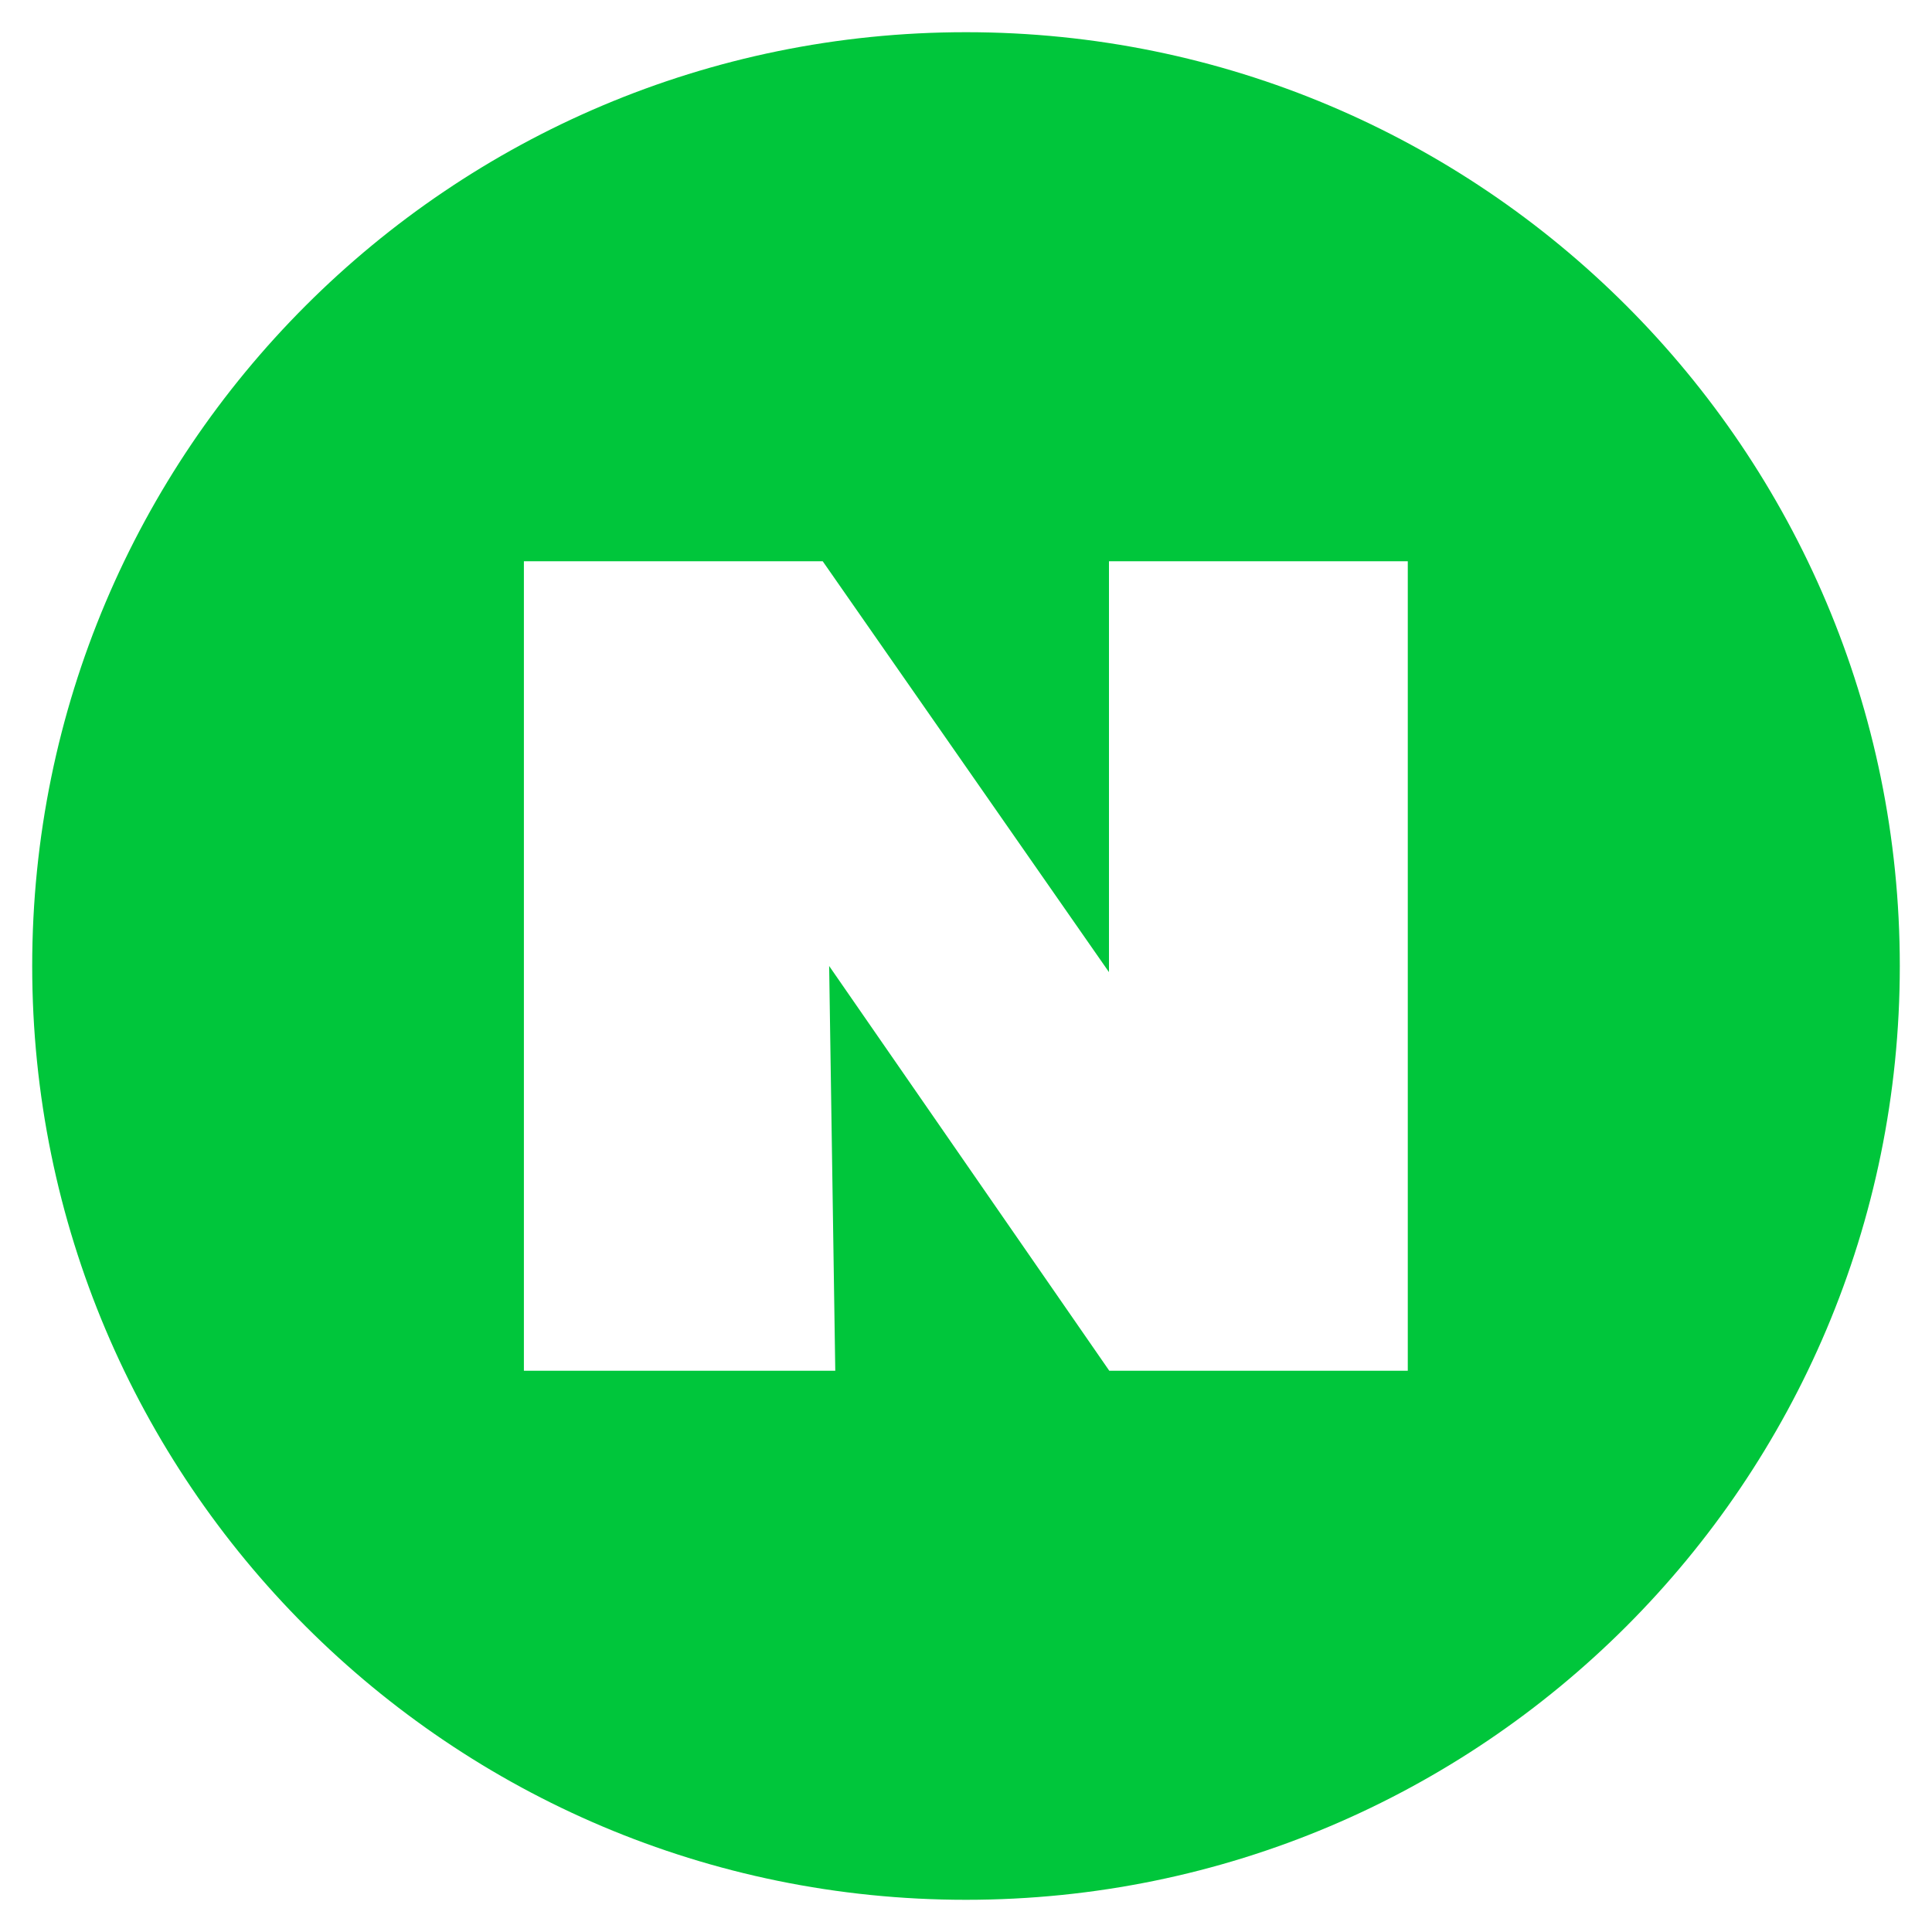 <?xml version="1.0" encoding="utf-8"?>
<!-- Generator: Adobe Illustrator 24.3.0, SVG Export Plug-In . SVG Version: 6.00 Build 0)  -->
<svg version="1.1" xmlns="http://www.w3.org/2000/svg" xmlns:xlink="http://www.w3.org/1999/xlink" x="0px" y="0px"
	 viewBox="0 0 60 60" style="enable-background:new 0 0 60 60;" xml:space="preserve">
<style type="text/css">
	.st0{display:none;}
	.st1{display:inline;fill:#386DB3;}
	.st2{fill:#00C63B;}
	.st3{display:inline;fill:#1076A7;}
	.st4{display:inline;fill:#E42320;}
	.st5{display:inline;}
	.st6{fill:url(#SVGID_1_);}
	.st7{fill:#FFFFFF;}
	.st8{fill:#FAE300;}
	.st9{fill:#391B1B;}
</style>
<g id="Layer_1" class="st0">
	<path id="패스_30_2_" class="st1" d="M30,1C13.98,1,1,13.98,1,30c0,16.02,12.98,29,29,29c16.02,0,29-12.98,29-29l0,0
		C59,13.98,46.02,1,30,1z M38.95,18.49H35.7c-2.53,0-3.03,1.21-3.03,2.98v3.91h6.03l-0.79,6.13h-5.28v15.72h-6.33V31.51h-5.29v-6.13
		h5.29v-4.52c-0.41-4.05,2.55-7.67,6.61-8.08c0.42-0.04,0.85-0.05,1.27-0.02c1.58-0.01,3.16,0.07,4.73,0.24L38.95,18.49z"/>
</g>
<g id="Layer_2">
	<g>
		<path class="st2" d="M30,1C13.98,1,1,13.98,1,30c0,16.02,12.98,29,29,29s29-12.98,29-29C59,13.98,46.02,1,30,1z M43.73,42.57
			h-9.28L25.75,30l0.19,12.57h-9.67V17.43h9.28l8.89,12.76V17.43h9.28V42.57z"/>
	</g>
</g>
<g id="Layer_3" class="st0">
	<path id="패스_32_2_" class="st3" d="M-10.03,1.31c-16.02,0-29,12.98-29,29s12.98,29,29,29c16.02,0,29-12.98,29-29c0,0,0,0,0,0
		C18.97,14.3,5.99,1.31-10.03,1.31z M-15.59,40.81h-5.7V22.47h5.7V40.81z M-18.44,20.22h-0.04c-1.69-0.01-3.06-1.39-3.05-3.08
		c0.01-1.69,1.39-3.06,3.08-3.05c1.69,0.01,3.06,1.39,3.05,3.08C-15.41,18.85-16.76,20.21-18.44,20.22z M6.38,40.81h-5.7V30.65
		c0-2.36-0.83-3.97-2.89-3.97c-1.33,0.02-2.5,0.87-2.93,2.14c-0.15,0.46-0.21,0.94-0.19,1.43v10.57h-5.7V28.32
		c0-2.29-0.08-4.21-0.15-5.85h4.96l0.26,2.55h0.11c1.25-1.9,3.39-3.02,5.66-2.96c3.75,0,6.56,2.53,6.56,7.91L6.38,40.81z"/>
</g>
<g id="Layer_4" class="st0">
	<path id="패스_33_2_" class="st4" d="M70.21,0.39c-16.02,0-29,12.98-29,29c0,16.02,12.98,29,29,29c16.02,0,29-12.98,29-29
		S86.23,0.39,70.21,0.39L70.21,0.39z M81.75,31.28L66.71,39.5c-1.44,0.79-3.25,0.26-4.04-1.18c-0.24-0.44-0.36-0.93-0.36-1.43V20.81
		c0-1.64,1.33-2.97,2.97-2.97c0.48,0,0.95,0.12,1.38,0.34l15.04,7.86c1.46,0.75,2.03,2.55,1.27,4c-0.27,0.53-0.7,0.96-1.22,1.25
		V31.28z"/>
</g>
<g id="Layer_5" class="st0">
	<g class="st5">
		
			<linearGradient id="SVGID_1_" gradientUnits="userSpaceOnUse" x1="-125.171" y1="623.992" x2="-67.171" y2="623.992" gradientTransform="matrix(0.707 -0.707 0.707 0.707 -222.569 -479.264)">
			<stop  offset="0" style="stop-color:#FFDD55"/>
			<stop  offset="0.5" style="stop-color:#FF543E"/>
			<stop  offset="1" style="stop-color:#C837AB"/>
		</linearGradient>
		<circle class="st6" cx="150.66" cy="29.97" r="29"/>
		<g>
			<circle class="st7" cx="165.04" cy="15.23" r="3"/>
		</g>
		<path class="st7" d="M150.66,15.6C150.66,15.6,150.66,15.6,150.66,15.6c-7.95,0-14.38,6.44-14.37,14.37
			c0,7.94,6.44,14.37,14.37,14.36c7.93,0,14.36-6.43,14.36-14.36C165.03,22.04,158.6,15.6,150.66,15.6z M150.66,38.33
			c-4.62,0-8.37-3.74-8.37-8.36c0-4.62,3.74-8.37,8.36-8.37c0,0,0,0,0.01,0c4.62,0,8.36,3.75,8.36,8.37
			C159.02,34.59,155.28,38.33,150.66,38.33z"/>
	</g>
</g>
<g id="Layer_6" class="st0">
	<g class="st5">
		<circle class="st8" cx="231.08" cy="29.39" r="29"/>
		<g>
			<path class="st9" d="M231.08,12.72c-10.35,0-18.74,6.63-18.74,14.82c0,5.33,3.55,9.99,8.89,12.6c-0.39,1.46-1.42,5.3-1.63,6.12
				c-0.25,1.02,0.37,1.01,0.78,0.73c0.32-0.21,5.14-3.49,7.21-4.9c1.13,0.17,2.29,0.26,3.48,0.26c10.35,0,18.74-6.63,18.74-14.82
				C249.82,19.35,241.43,12.72,231.08,12.72"/>
			<g>
				<path class="st8" d="M223.54,23.17h-5.48c-0.52,0-0.93,0.42-0.93,0.93c0,0.51,0.42,0.93,0.93,0.93h1.78v6.56
					c0,0.24,0.1,0.47,0.27,0.64c0.17,0.17,0.4,0.27,0.64,0.27h0.2c0.24,0,0.47-0.1,0.64-0.27c0.17-0.17,0.27-0.4,0.27-0.64v-6.56
					h1.68c0.52,0,0.93-0.42,0.93-0.93C224.47,23.59,224.05,23.17,223.54,23.17z"/>
				<path class="st8" d="M236.71,30.76h-2.55v-6.7c0-0.56-0.45-1.01-1.01-1.01c-0.56,0-1.01,0.45-1.01,1.01v7.23
					c0,0.06,0.01,0.11,0.02,0.16c-0.01,0.05-0.02,0.11-0.02,0.16c0,0.47,0.38,0.85,0.85,0.85h3.72c0.47,0,0.85-0.38,0.85-0.85
					C237.55,31.14,237.18,30.76,236.71,30.76z"/>
				<path class="st8" d="M244.85,31.06l-2.84-3.73l2.57-2.57c0.35-0.35,0.35-0.91,0-1.26c-0.35-0.35-0.91-0.35-1.26,0l-3.18,3.18
					v-2.63c0-0.56-0.45-1.01-1.01-1.01c-0.56,0-1.01,0.45-1.01,1.01v7.45c0,0.56,0.45,1.01,1.01,1.01c0.56,0,1.01-0.45,1.01-1.01
					v-2.3l0.58-0.58l2.69,3.53c0.3,0.4,0.87,0.48,1.27,0.18C245.07,32.03,245.15,31.46,244.85,31.06z"/>
				<path class="st8" d="M231.38,31.31l-2.73-7.47c0,0-0.01-0.01-0.01-0.01c-0.18-0.46-0.68-0.79-1.28-0.79
					c-0.67,0-1.22,0.41-1.33,0.94c-0.02,0.04-0.04,0.08-0.05,0.12l-2.69,7.2c-0.17,0.47,0.08,0.99,0.55,1.16
					c0.47,0.17,0.99-0.08,1.16-0.55l0.46-1.33h3.74l0.46,1.33c0.17,0.47,0.68,0.72,1.15,0.55C231.3,32.3,231.55,31.78,231.38,31.31z
					 M226.06,28.89l1.26-3.58c0.01,0,0.03,0,0.04,0l1.26,3.58H226.06z"/>
			</g>
		</g>
	</g>
</g>
</svg>
